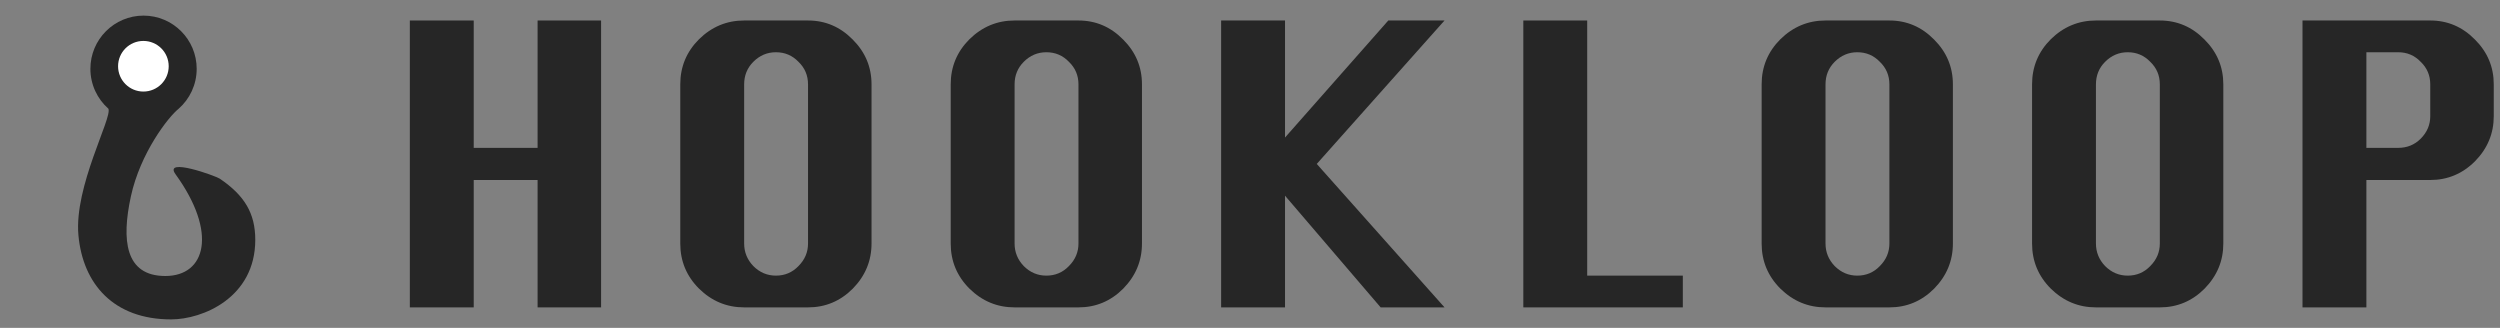 <svg width="183" height="24" viewBox="0 0 183 24" fill="none" xmlns="http://www.w3.org/2000/svg">
<rect x="0" y="0" width="183" height="24" fill="#808080" stroke="none"/>
<path d="M14.397 5.037C14.397 6.2 13.888 7.244 13.08 7.957C12.323 8.555 10.267 11.202 9.58 14.379C8.892 17.556 9.14 20.203 12.103 20.203C15.065 20.203 15.943 17.026 12.851 12.757C11.927 11.48 15.794 12.878 16.092 13.081C17.898 14.308 18.686 15.609 18.686 17.556C18.686 21.791 14.829 23.38 12.527 23.38C8.313 23.38 6.064 20.784 5.74 17.214C5.416 13.645 8.238 8.606 7.934 7.957C7.127 7.244 6.617 6.2 6.617 5.037C6.617 2.886 8.359 1.143 10.507 1.143C12.655 1.143 14.397 2.886 14.397 5.037Z" fill="#262626"/>
<path d="M12.349 4.849C12.349 5.872 11.519 6.702 10.496 6.702C9.472 6.702 8.643 5.872 8.643 4.849C8.643 3.825 9.472 2.996 10.496 2.996C11.519 2.996 12.349 3.825 12.349 4.849Z" fill="white"/>
<path d="M30 22.5V1.5H34.676V10.824H39.352V1.5H44V22.5H39.352V13.176H34.676V22.5H30Z" fill="#262626"/>
<path d="M54.472 1.5H59.148C60.417 1.5 61.509 1.967 62.424 2.9C63.338 3.815 63.796 4.907 63.796 6.176V17.824C63.796 19.093 63.338 20.195 62.424 21.128C61.509 22.043 60.417 22.5 59.148 22.5H54.472C53.202 22.5 52.101 22.043 51.168 21.128C50.253 20.213 49.796 19.112 49.796 17.824V6.176C49.796 4.888 50.253 3.787 51.168 2.872C52.101 1.957 53.202 1.5 54.472 1.5ZM54.472 6.176V17.824C54.472 18.459 54.696 19.009 55.144 19.476C55.61 19.943 56.161 20.176 56.796 20.176C57.449 20.176 58 19.943 58.448 19.476C58.914 19.009 59.148 18.459 59.148 17.824V6.176C59.148 5.523 58.914 4.972 58.448 4.524C58 4.057 57.449 3.824 56.796 3.824C56.161 3.824 55.61 4.057 55.144 4.524C54.696 4.972 54.472 5.523 54.472 6.176Z" fill="#262626"/>
<path d="M74.268 1.5H78.944C80.213 1.5 81.305 1.967 82.22 2.9C83.134 3.815 83.592 4.907 83.592 6.176V17.824C83.592 19.093 83.134 20.195 82.22 21.128C81.305 22.043 80.213 22.5 78.944 22.5H74.268C72.998 22.5 71.897 22.043 70.964 21.128C70.049 20.213 69.592 19.112 69.592 17.824V6.176C69.592 4.888 70.049 3.787 70.964 2.872C71.897 1.957 72.998 1.5 74.268 1.5ZM74.268 6.176V17.824C74.268 18.459 74.492 19.009 74.94 19.476C75.406 19.943 75.957 20.176 76.592 20.176C77.245 20.176 77.796 19.943 78.244 19.476C78.71 19.009 78.944 18.459 78.944 17.824V6.176C78.944 5.523 78.71 4.972 78.244 4.524C77.796 4.057 77.245 3.824 76.592 3.824C75.957 3.824 75.406 4.057 74.94 4.524C74.492 4.972 74.268 5.523 74.268 6.176Z" fill="#262626"/>
<path d="M89.387 22.5V1.5H94.063V10.068L101.623 1.5H105.739L96.387 12L105.739 22.5H101.063L94.063 14.324V22.5H89.387Z" fill="#262626"/>
<path d="M111.507 22.5V1.5H116.183V20.176H123.183V22.5H111.507Z" fill="#262626"/>
<path d="M133.628 1.5H138.304C139.573 1.5 140.665 1.967 141.58 2.9C142.494 3.815 142.952 4.907 142.952 6.176V17.824C142.952 19.093 142.494 20.195 141.58 21.128C140.665 22.043 139.573 22.5 138.304 22.5H133.628C132.358 22.5 131.257 22.043 130.324 21.128C129.409 20.213 128.952 19.112 128.952 17.824V6.176C128.952 4.888 129.409 3.787 130.324 2.872C131.257 1.957 132.358 1.5 133.628 1.5ZM133.628 6.176V17.824C133.628 18.459 133.852 19.009 134.3 19.476C134.766 19.943 135.317 20.176 135.952 20.176C136.605 20.176 137.156 19.943 137.604 19.476C138.07 19.009 138.304 18.459 138.304 17.824V6.176C138.304 5.523 138.07 4.972 137.604 4.524C137.156 4.057 136.605 3.824 135.952 3.824C135.317 3.824 134.766 4.057 134.3 4.524C133.852 4.972 133.628 5.523 133.628 6.176Z" fill="#262626"/>
<path d="M153.423 1.5H158.099C159.369 1.5 160.461 1.967 161.375 2.9C162.29 3.815 162.747 4.907 162.747 6.176V17.824C162.747 19.093 162.29 20.195 161.375 21.128C160.461 22.043 159.369 22.5 158.099 22.5H153.423C152.154 22.5 151.053 22.043 150.119 21.128C149.205 20.213 148.747 19.112 148.747 17.824V6.176C148.747 4.888 149.205 3.787 150.119 2.872C151.053 1.957 152.154 1.5 153.423 1.5ZM153.423 6.176V17.824C153.423 18.459 153.647 19.009 154.095 19.476C154.562 19.943 155.113 20.176 155.747 20.176C156.401 20.176 156.951 19.943 157.399 19.476C157.866 19.009 158.099 18.459 158.099 17.824V6.176C158.099 5.523 157.866 4.972 157.399 4.524C156.951 4.057 156.401 3.824 155.747 3.824C155.113 3.824 154.562 4.057 154.095 4.524C153.647 4.972 153.423 5.523 153.423 6.176Z" fill="#262626"/>
<path d="M168.543 22.5V1.5H177.895C179.164 1.5 180.256 1.967 181.171 2.9C182.086 3.815 182.543 4.907 182.543 6.176V8.5C182.543 9.769 182.086 10.871 181.171 11.804C180.256 12.719 179.164 13.176 177.895 13.176H173.219V22.5H168.543ZM173.219 10.824H175.543C176.196 10.824 176.747 10.6 177.195 10.152C177.662 9.685 177.895 9.135 177.895 8.5V6.176C177.895 5.523 177.662 4.972 177.195 4.524C176.747 4.057 176.196 3.824 175.543 3.824H173.219V10.824Z" fill="#262626"/>
</svg>
